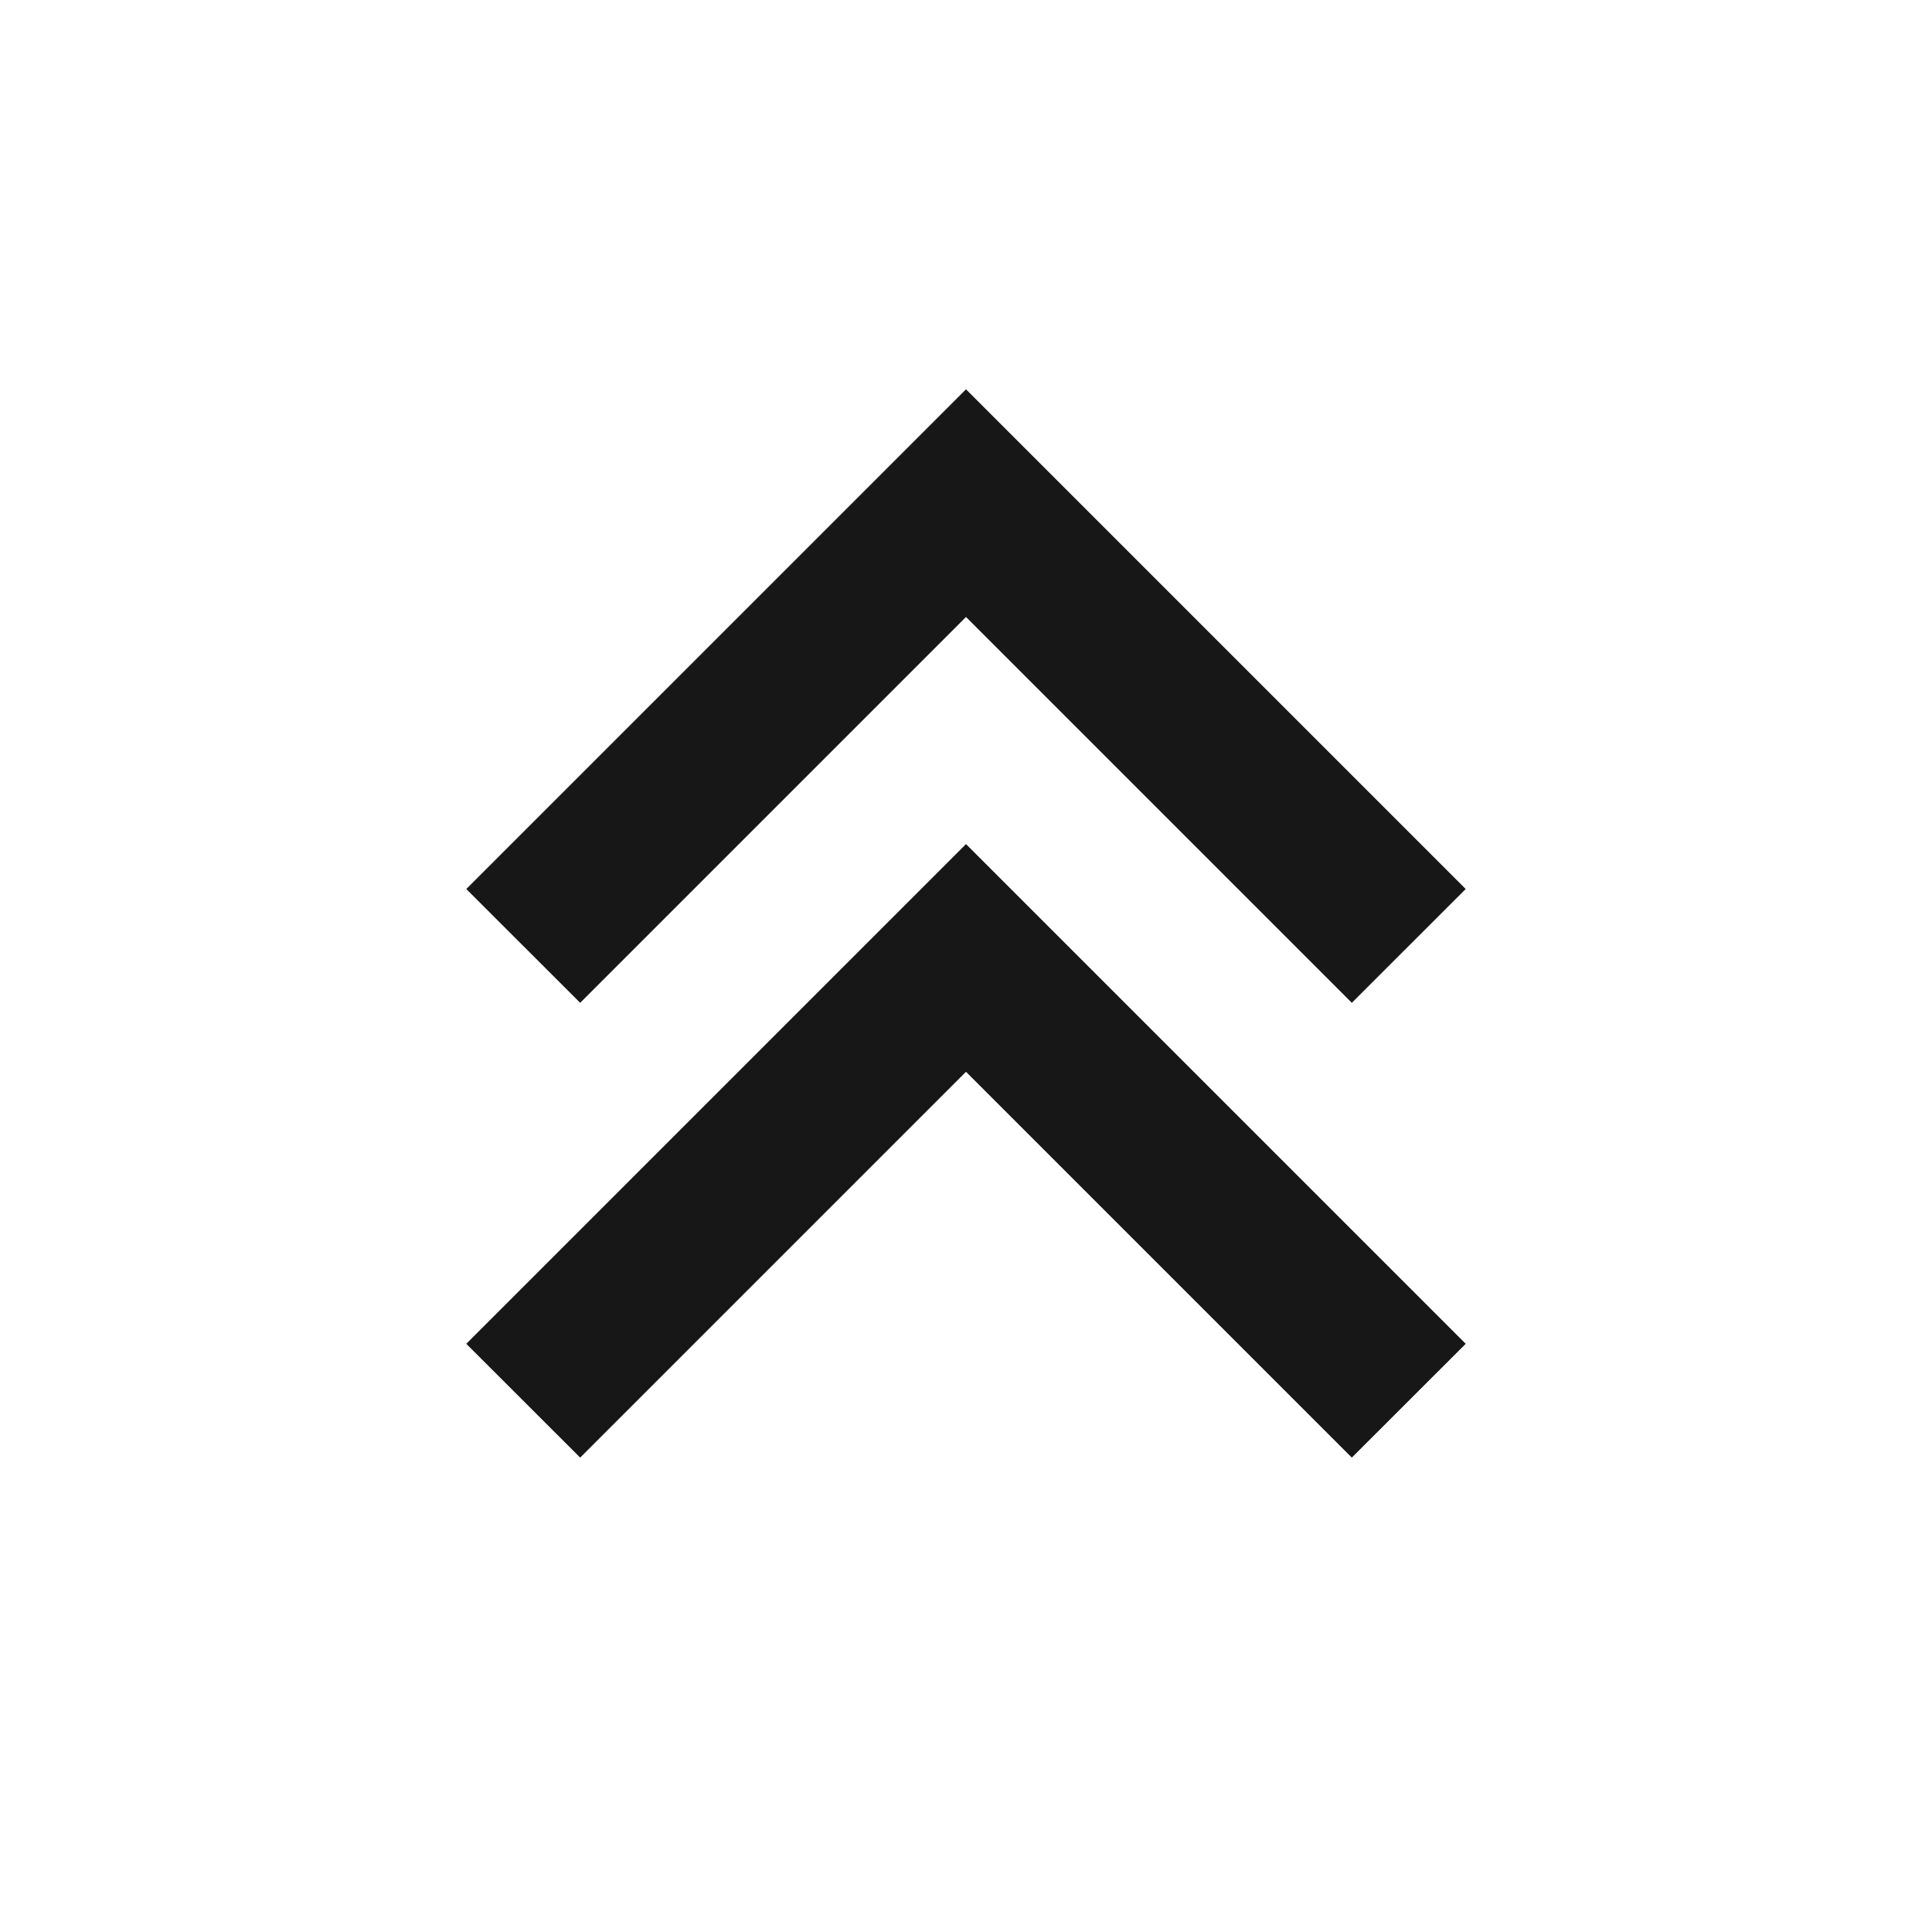 <svg width="20" height="20" viewBox="0 0 20 20" fill="none" xmlns="http://www.w3.org/2000/svg">
<path d="M10 4.03L4.827 9.203L6.006 10.381L10 6.387L13.994 10.381L15.173 9.203L10 4.03ZM10 8.738L4.827 13.911L6.006 15.089L10 11.095L13.994 15.089L15.173 13.911L10 8.738Z" fill="#171717"/>
</svg>
